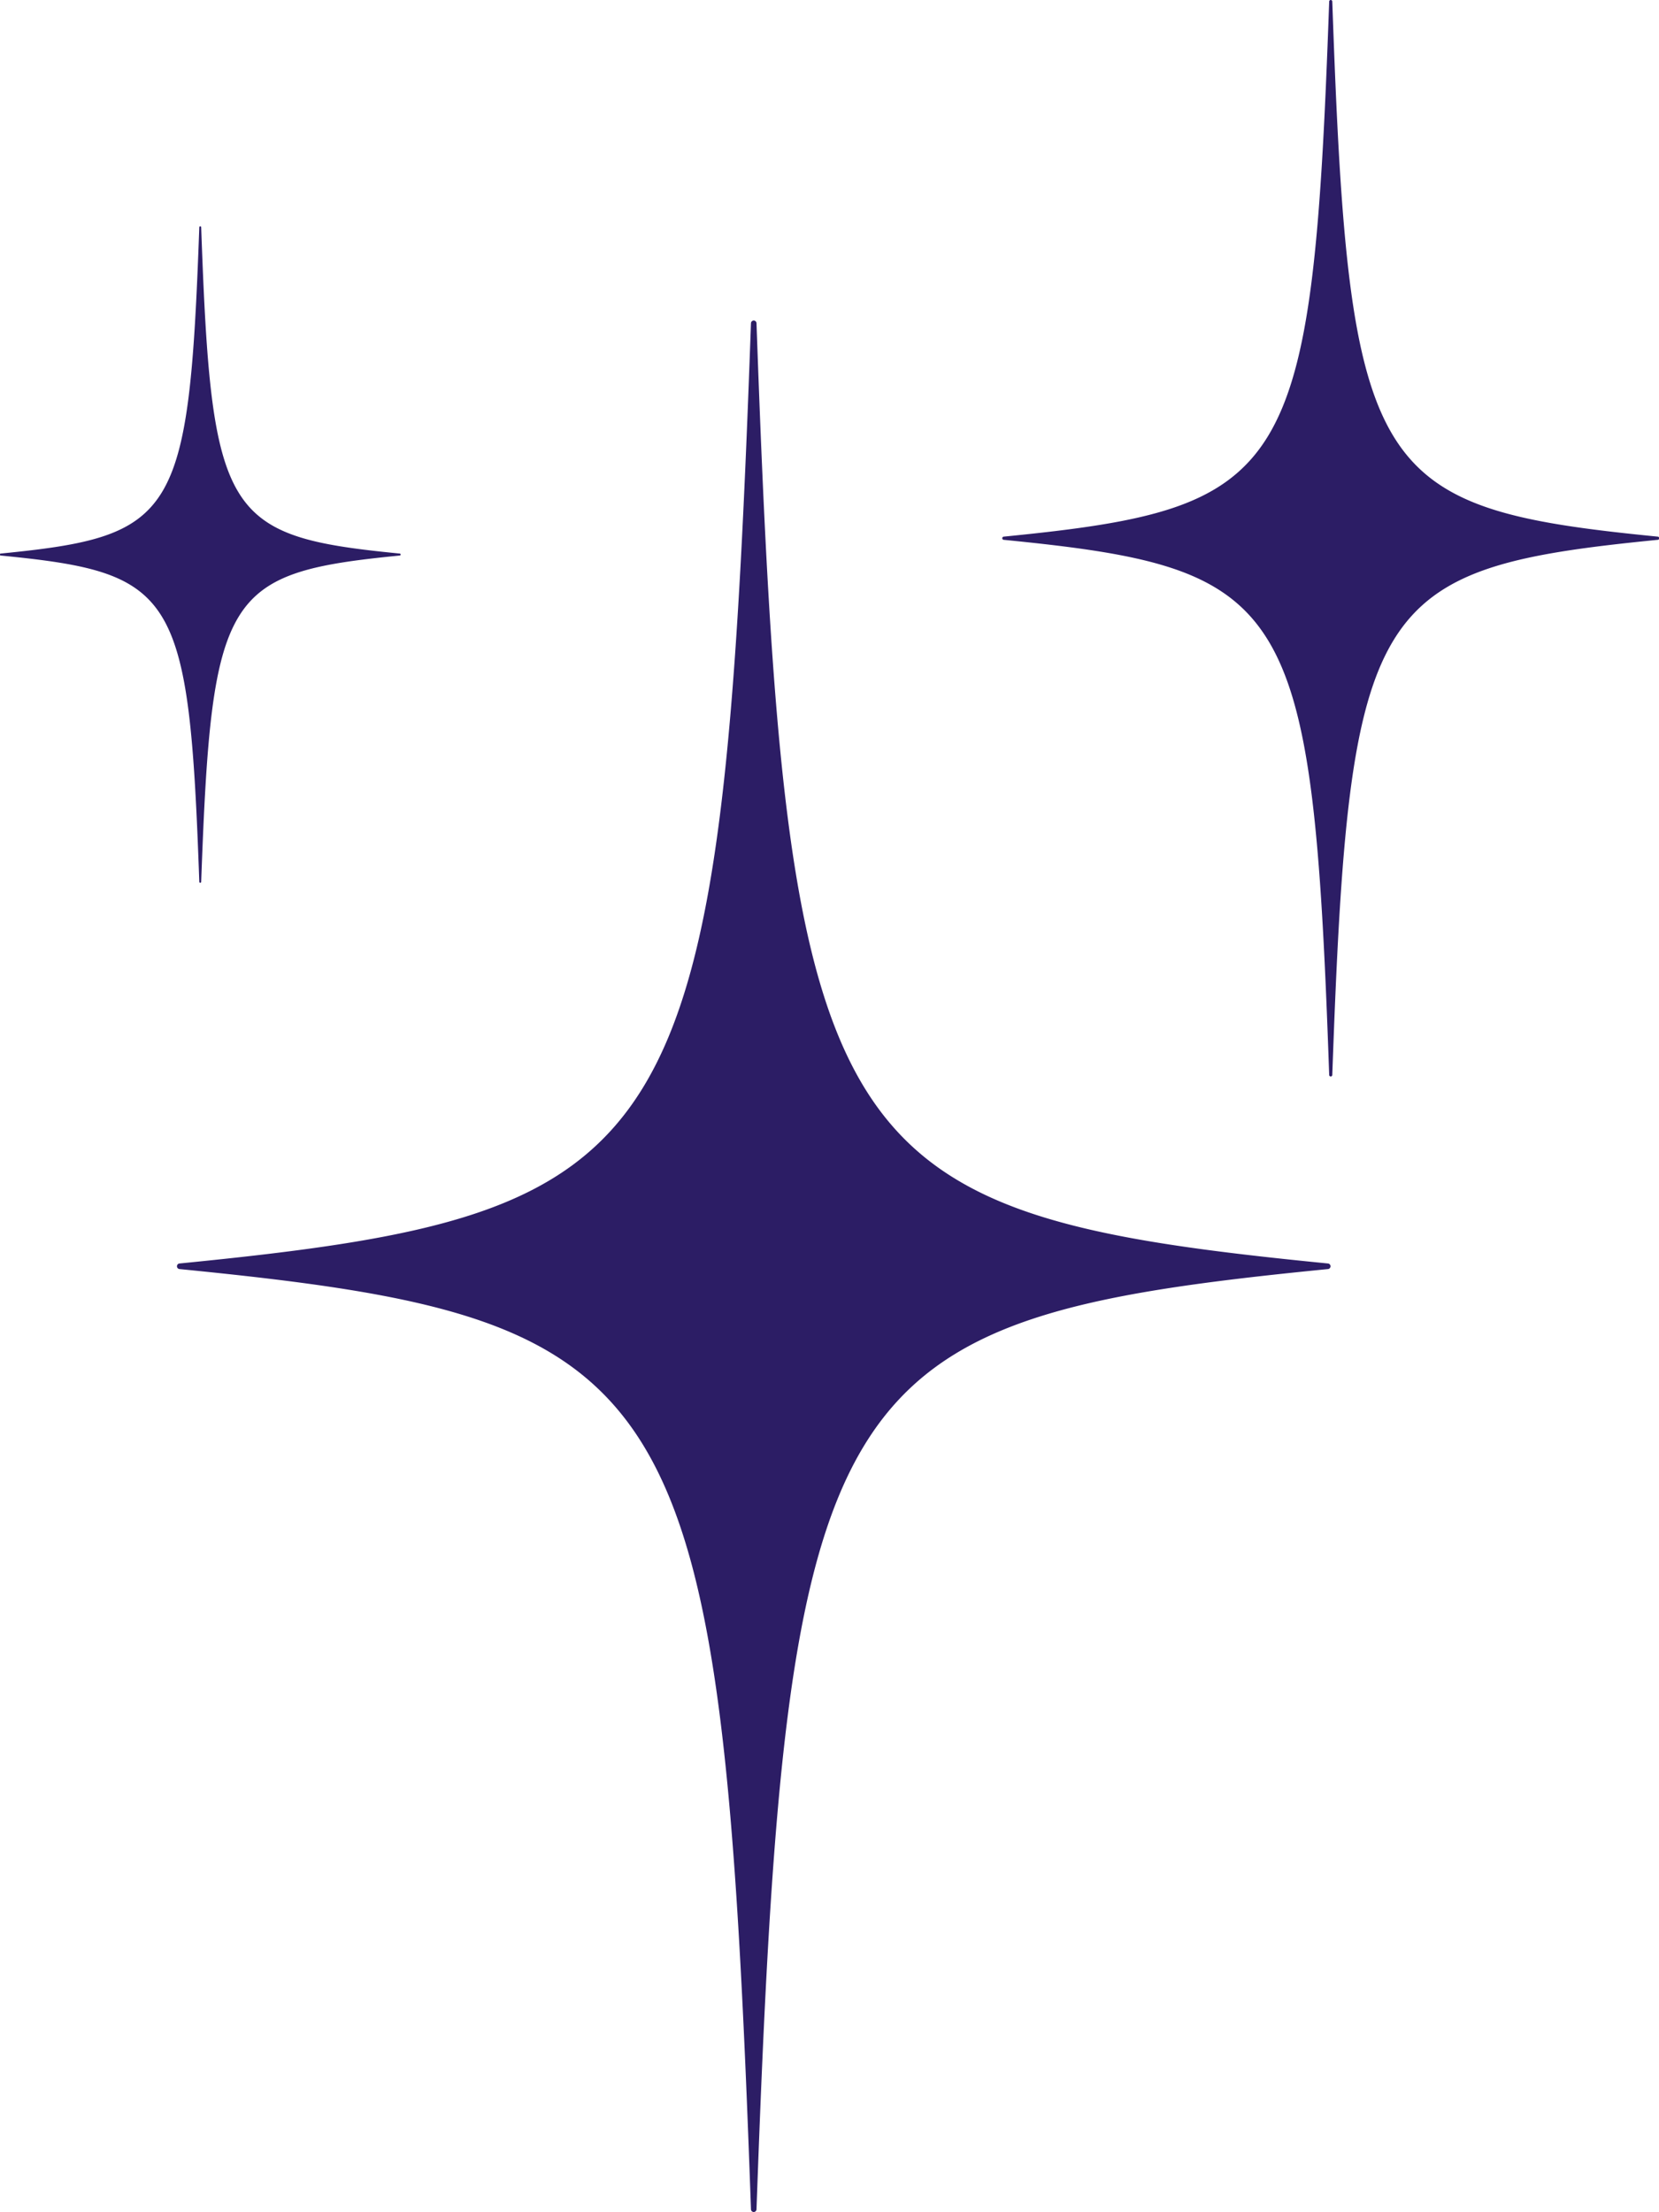 <svg id="Group_38951" data-name="Group 38951" xmlns="http://www.w3.org/2000/svg" xmlns:xlink="http://www.w3.org/1999/xlink" width="30" height="40" viewBox="0 0 30 40">
  <defs>
    <clipPath id="clip-path">
      <rect id="Rectangle_22967" data-name="Rectangle 22967" width="30" height="40" fill="#2c1d65"/>
    </clipPath>
  </defs>
  <g id="Group_38950" data-name="Group 38950" clip-path="url(#clip-path)">
    <path id="Path_45736" data-name="Path 45736" d="M32.136,36.873c-9.11.9-9.8,1.906-10.339,17a.049.049,0,1,1-.1,0c-.536-15.1-1.229-16.1-10.339-17a.051.051,0,0,1,0-.1c9.11-.9,9.8-1.906,10.339-17a.049.049,0,1,1,.1,0c.535,15.1,1.229,16.1,10.339,17a.051.051,0,0,1,0,.1" transform="translate(-8.117 -13.927)" fill="#2c1d65"/>
    <path id="Path_45737" data-name="Path 45737" d="M75.991,9.761c-5.184.514-5.578,1.084-5.883,9.675a.028.028,0,0,1-.056,0c-.3-8.591-.7-9.162-5.883-9.675a.029.029,0,0,1,0-.058c5.184-.514,5.578-1.084,5.883-9.675a.028.028,0,0,1,.056,0c.3,8.591.7,9.162,5.883,9.675a.029.029,0,0,1,0,.058" transform="translate(-46.016 0)" fill="#2c1d65"/>
    <path id="Path_45738" data-name="Path 45738" d="M7.227,19.883c-3.162.313-3.4.662-3.589,5.9a.017.017,0,1,1-.034,0c-.186-5.241-.426-5.589-3.589-5.9a.018.018,0,0,1,0-.036c3.162-.313,3.4-.661,3.589-5.9a.017.017,0,1,1,.034,0c.186,5.241.426,5.589,3.589,5.9a.018.018,0,0,1,0,.036" transform="translate(0 -9.838)" fill="#2c1d65"/>
  </g>
</svg>
